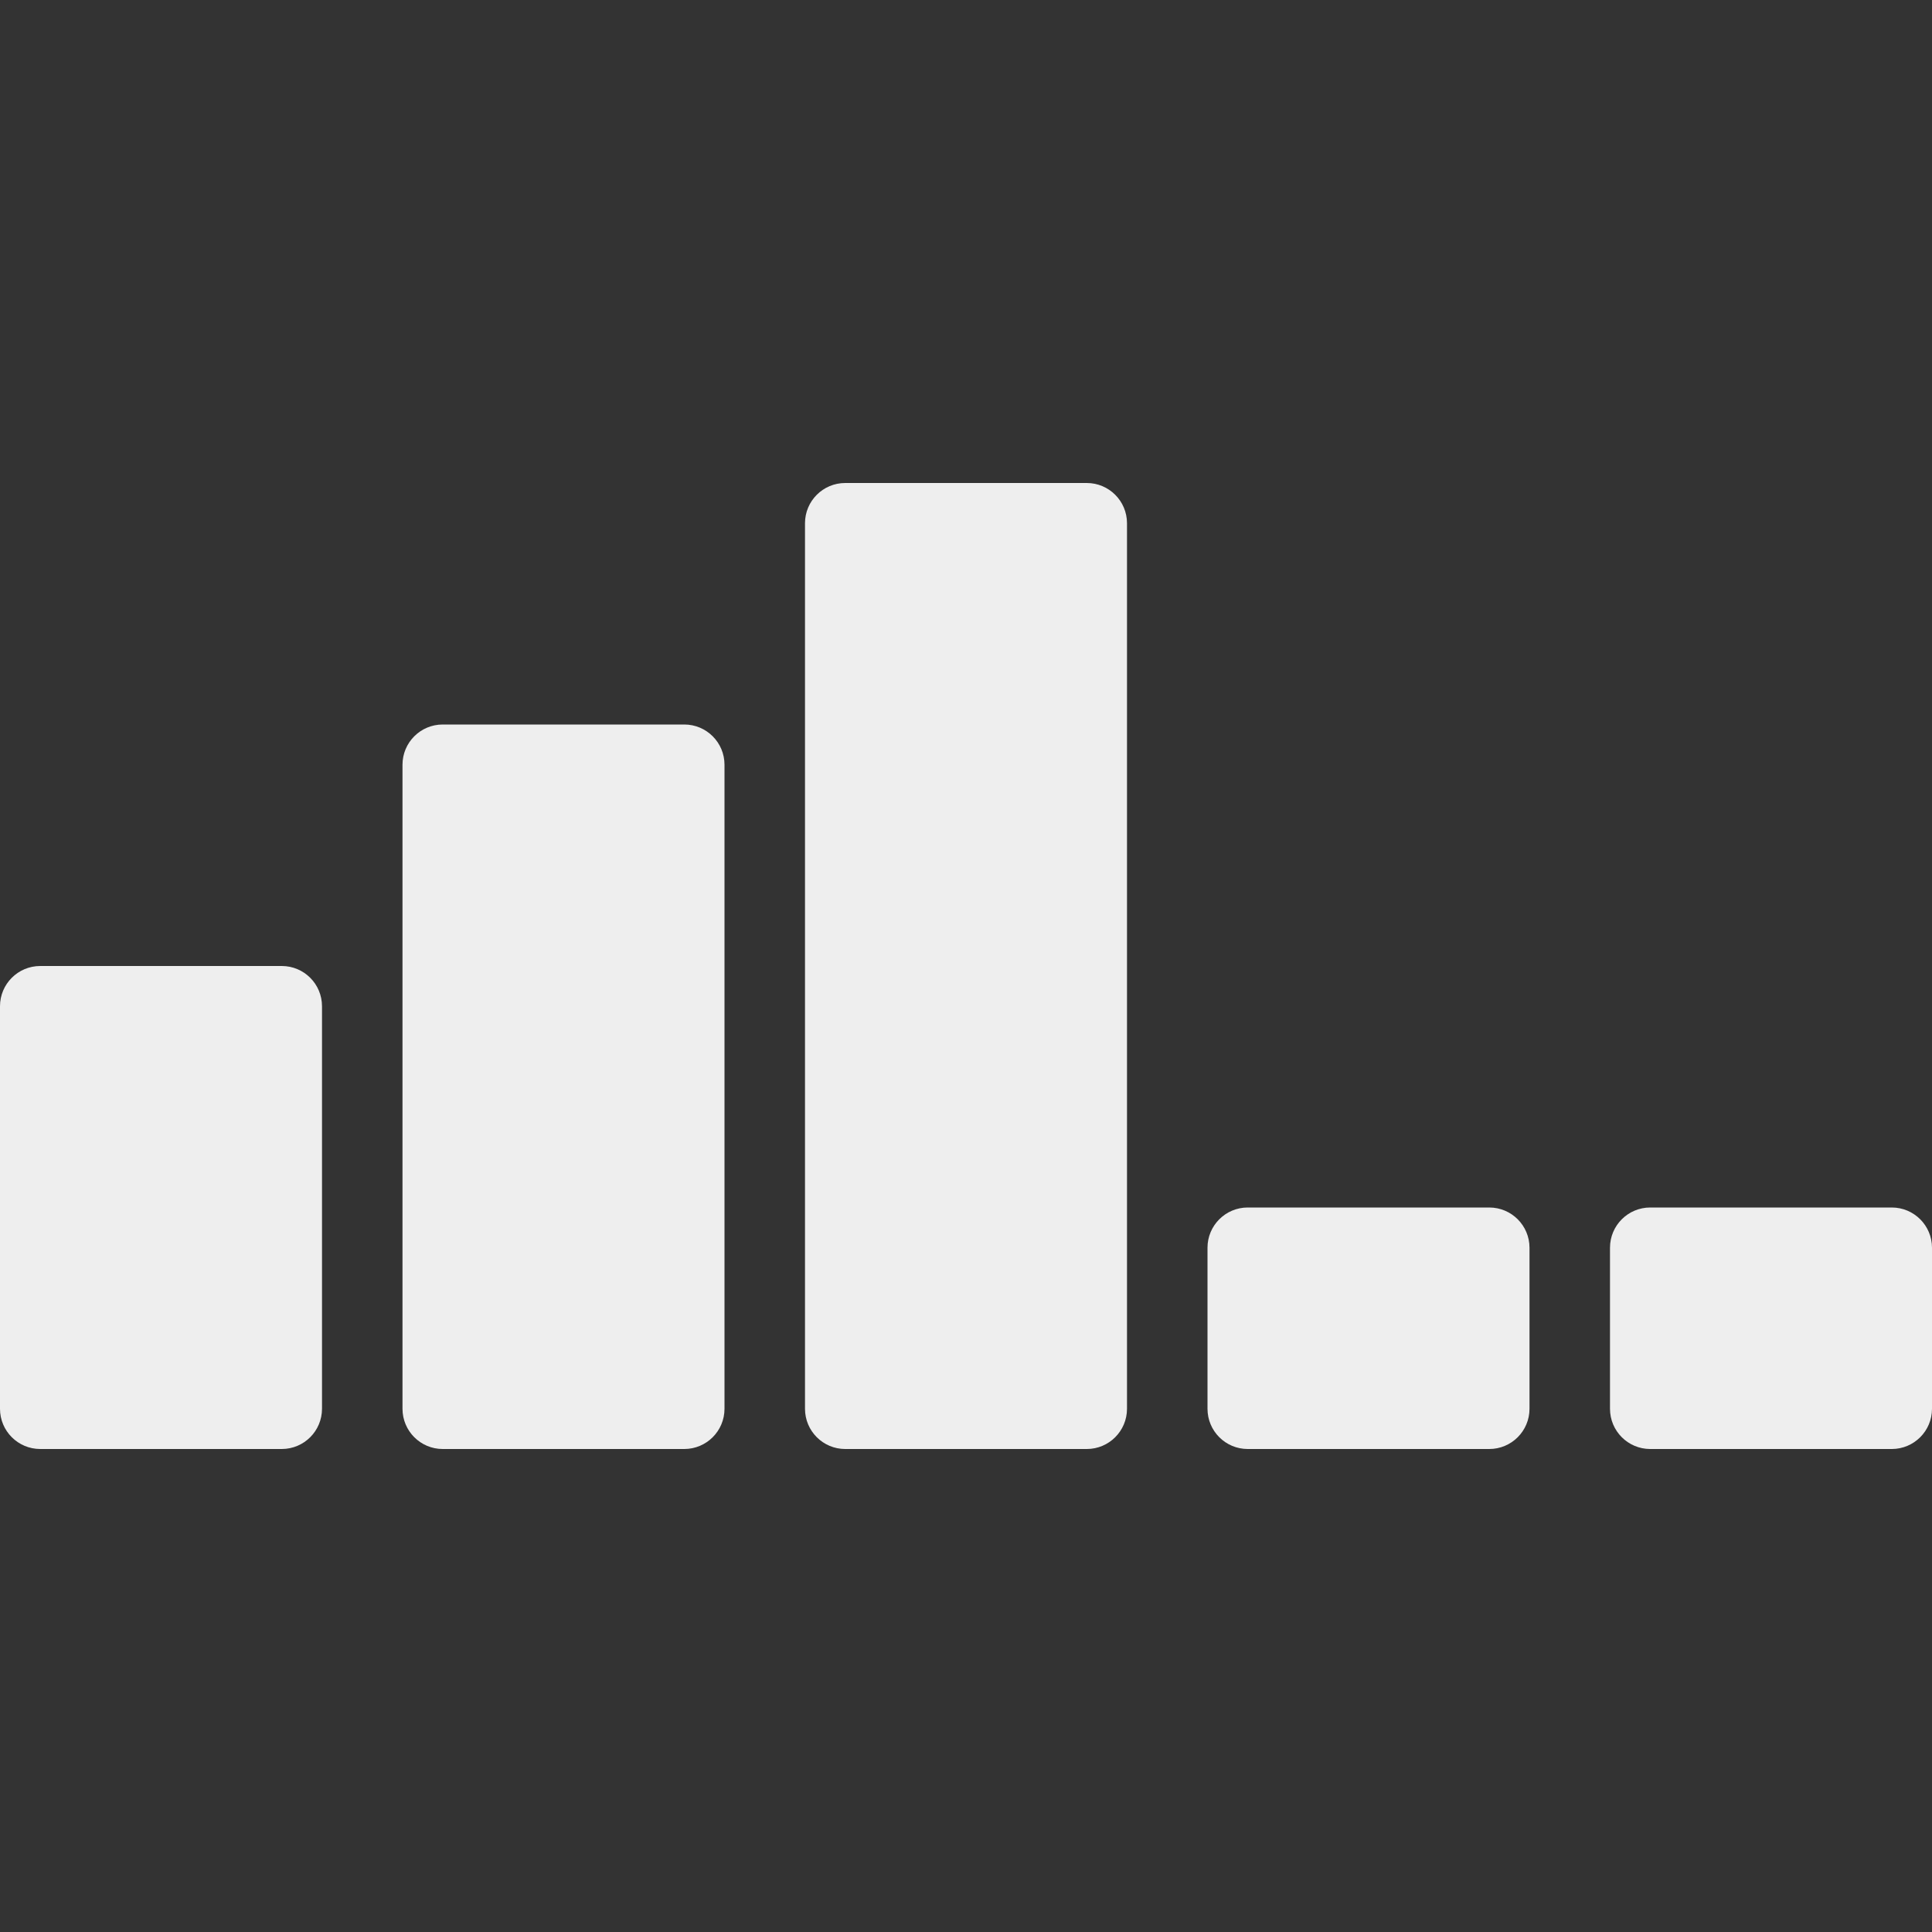 <?xml version="1.0" encoding="iso-8859-1"?>
<!-- Generator: Adobe Illustrator 19.0.0, SVG Export Plug-In . SVG Version: 6.00 Build 0)  -->
<svg fill='#eeeeee' xmlns="http://www.w3.org/2000/svg" xmlns:xlink="http://www.w3.org/1999/xlink" version="1.1" id="Layer_1" x="0px" y="0px" viewBox="0 0 512 512" style="enable-background:new 0 0 512 512;" xml:space="preserve">
<rect x="0" y="0" width="512" height="512" fill="#333333" stroke="none"/>
<g>
	<g>
		<g>
			<path d="M288,128h-64c-5.896,0-10.667,4.771-10.667,10.667v234.667c0,5.896,4.771,10.667,10.667,10.667h64     c5.896,0,10.667-4.771,10.667-10.667V138.667C298.667,132.771,293.896,128,288,128z"/>
			<path d="M394.667,320h-64c-5.896,0-10.667,4.771-10.667,10.667v42.667c0,5.896,4.771,10.667,10.667,10.667h64     c5.896,0,10.667-4.771,10.667-10.667v-42.667C405.333,324.771,400.563,320,394.667,320z"/>
			<path d="M501.333,320h-64c-5.896,0-10.667,4.771-10.667,10.667v42.667c0,5.896,4.771,10.667,10.667,10.667h64     c5.896,0,10.667-4.771,10.667-10.667v-42.667C512,324.771,507.229,320,501.333,320z"/>
			<path d="M181.333,192h-64c-5.896,0-10.667,4.771-10.667,10.667v170.667c0,5.896,4.771,10.667,10.667,10.667h64     c5.896,0,10.667-4.771,10.667-10.667V202.667C192,196.771,187.229,192,181.333,192z"/>
			<path d="M74.667,256h-64C4.771,256,0,260.771,0,266.667v106.667C0,379.229,4.771,384,10.667,384h64     c5.896,0,10.667-4.771,10.667-10.667V266.667C85.333,260.771,80.563,256,74.667,256z"/>
		</g>
	</g>
</g>
<g>
</g>
<g>
</g>
<g>
</g>
<g>
</g>
<g>
</g>
<g>
</g>
<g>
</g>
<g>
</g>
<g>
</g>
<g>
</g>
<g>
</g>
<g>
</g>
<g>
</g>
<g>
</g>
<g>
</g>
</svg>
